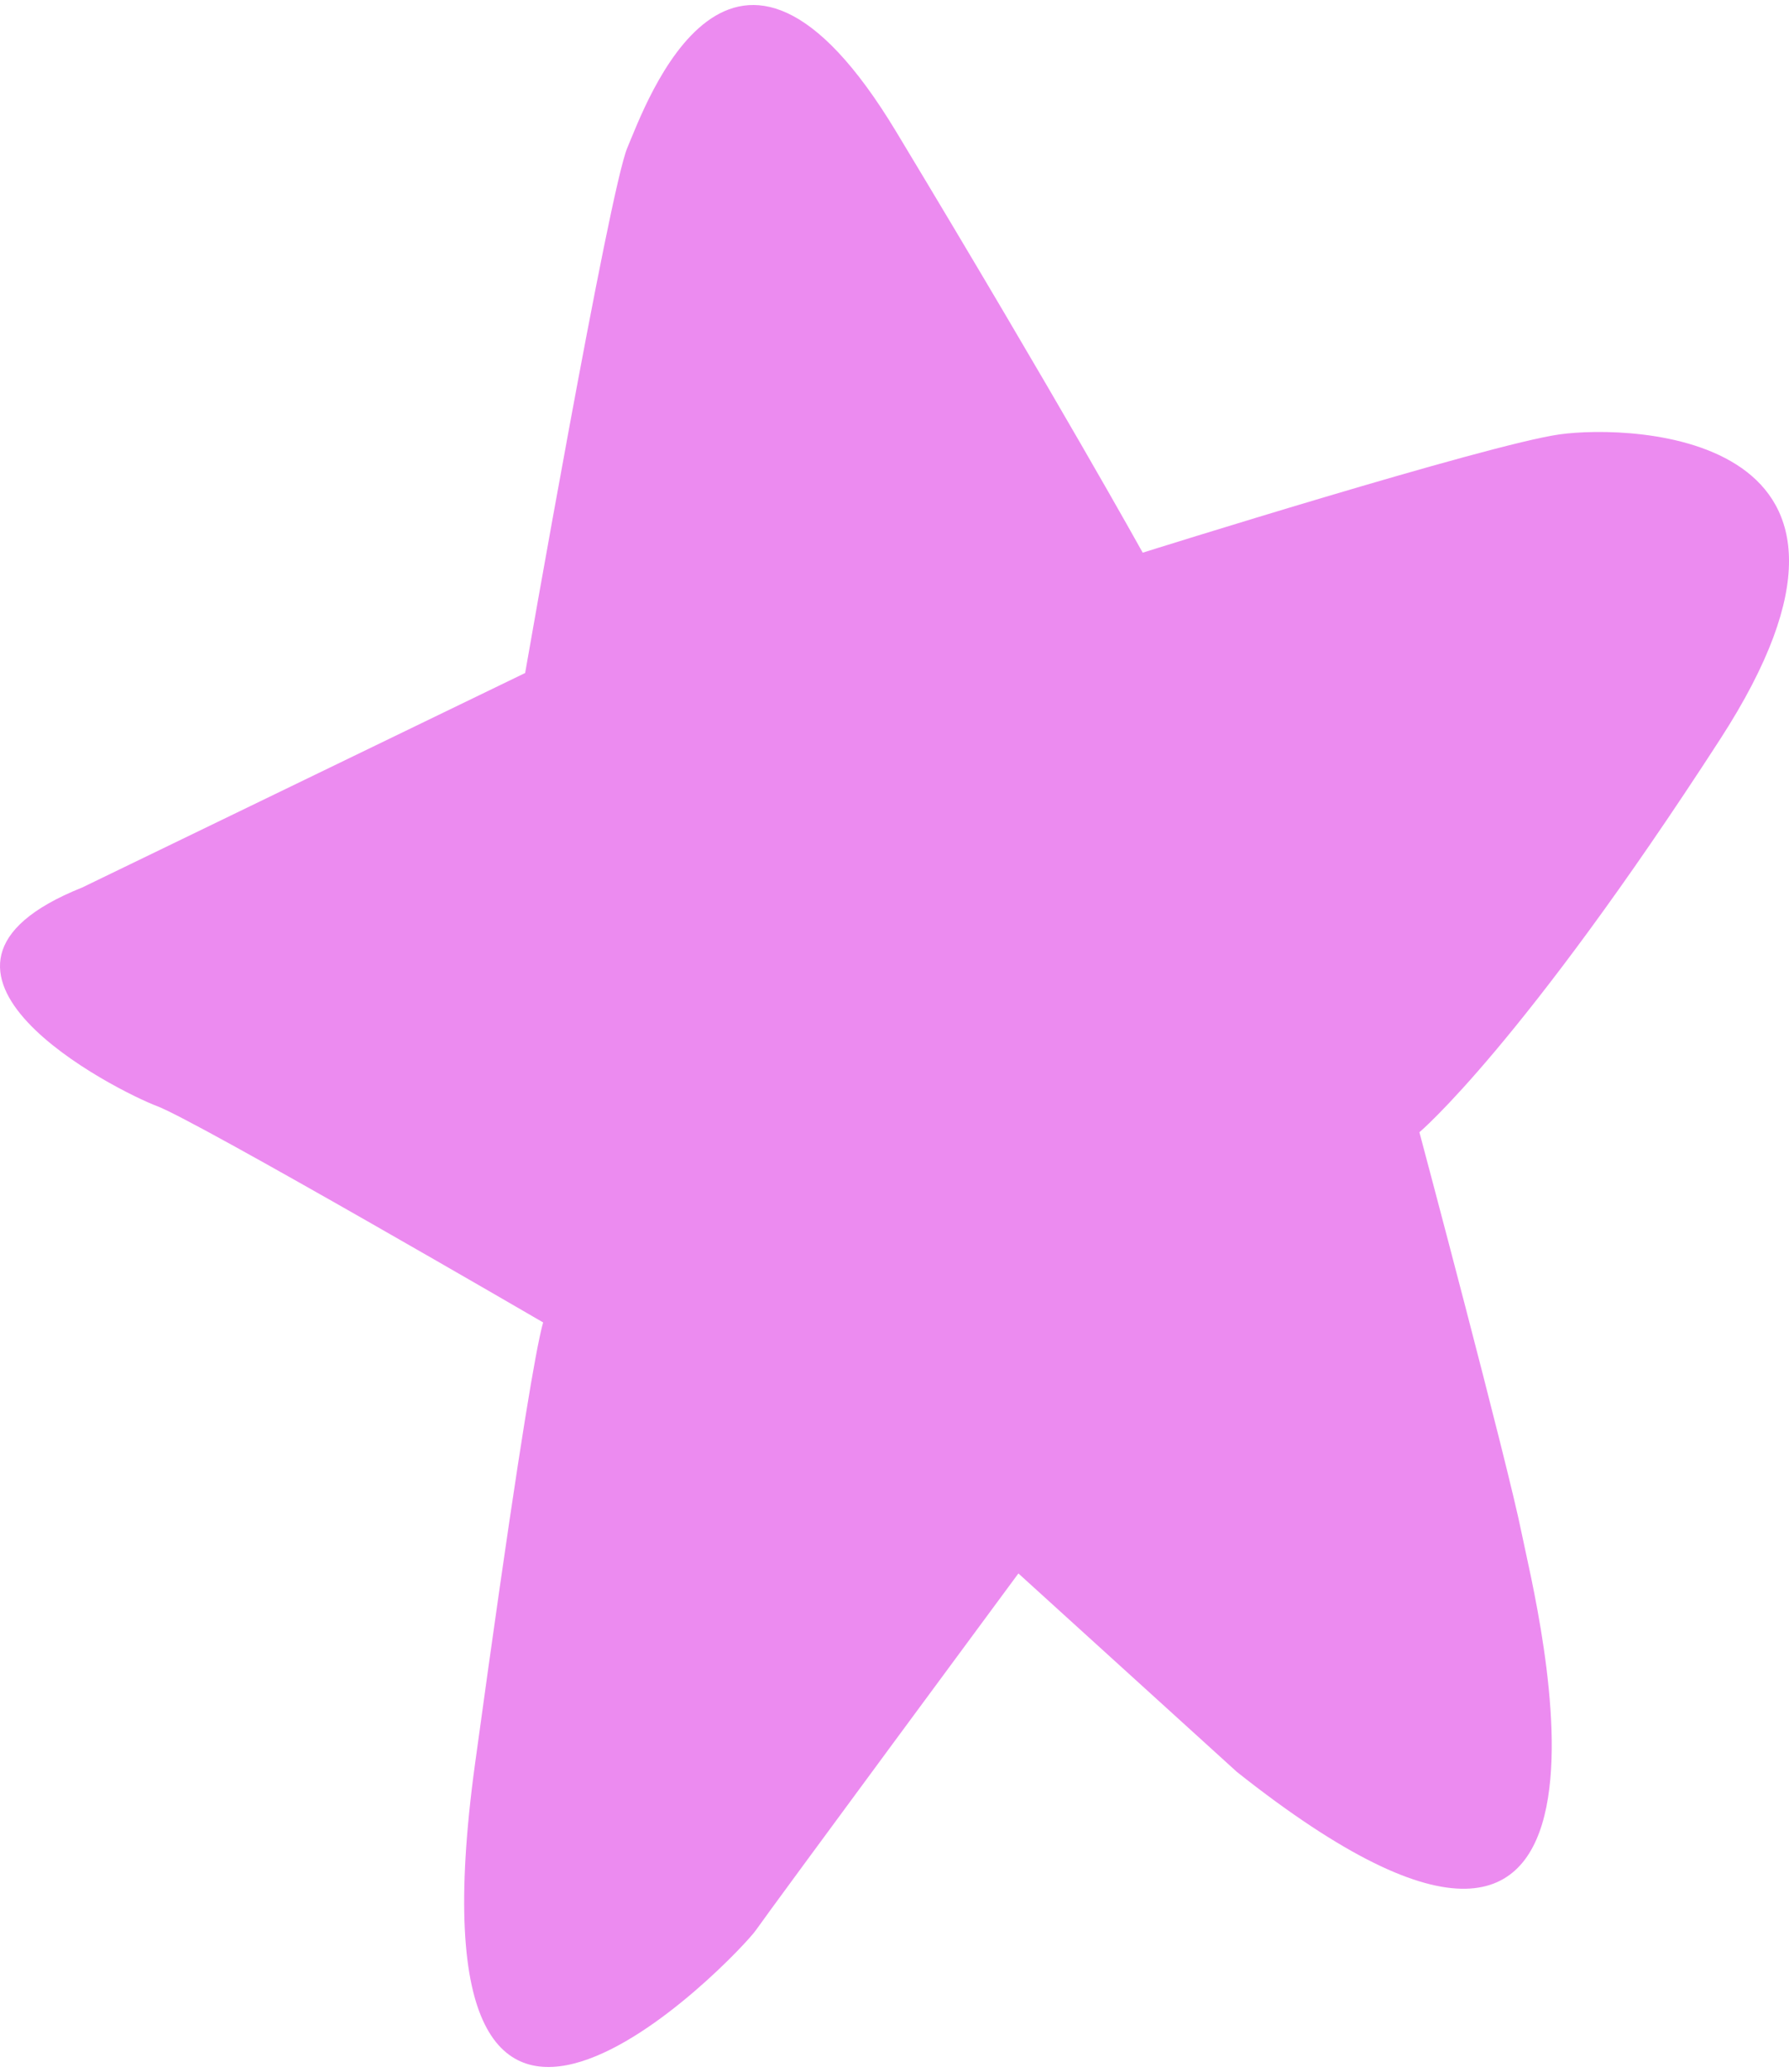 <?xml version="1.0" encoding="UTF-8"?>
<svg id="Hand_drawn_2" data-name="Hand drawn 2" xmlns="http://www.w3.org/2000/svg" viewBox="0 0 1653.54 1914.8">
  <defs>
    <style>
      .cls-1 {
        fill: #ec8bf0;
      }
    </style>
  </defs>
  <g id="Without_border_text" data-name="Without border + text">
    <g id="Star_2" data-name="Star 2">
      <path id="Star_2-2" data-name="Star 2" class="cls-1" d="m75.81,820.25l409.57-198.3s77.84-446.64,94.52-485.55c16.68-38.92,96.37-266.87,248.34-14.83,151.97,252.04,227.95,389.18,227.95,389.18,0,0,318.76-100.08,385.48-109.34,66.72-9.27,331.73-1.85,148.26,281.7-183.47,283.55-277.99,363.24-277.99,363.24,0,0,81.54,305.79,94.52,370.65,12.97,64.86,135.5,536.4-263.16,220.54l-202.01-183.47s-227.95,308.57-242.78,329.88c-14.83,21.31-328.95,353.05-259.46-153.82,69.5-506.87,66.72-405.86,66.72-405.86,0,0-323.39-188.11-360.46-202.01-37.07-13.9-259.46-126.02-69.5-202.01Z"/>
    </g>
  </g>
</svg>
